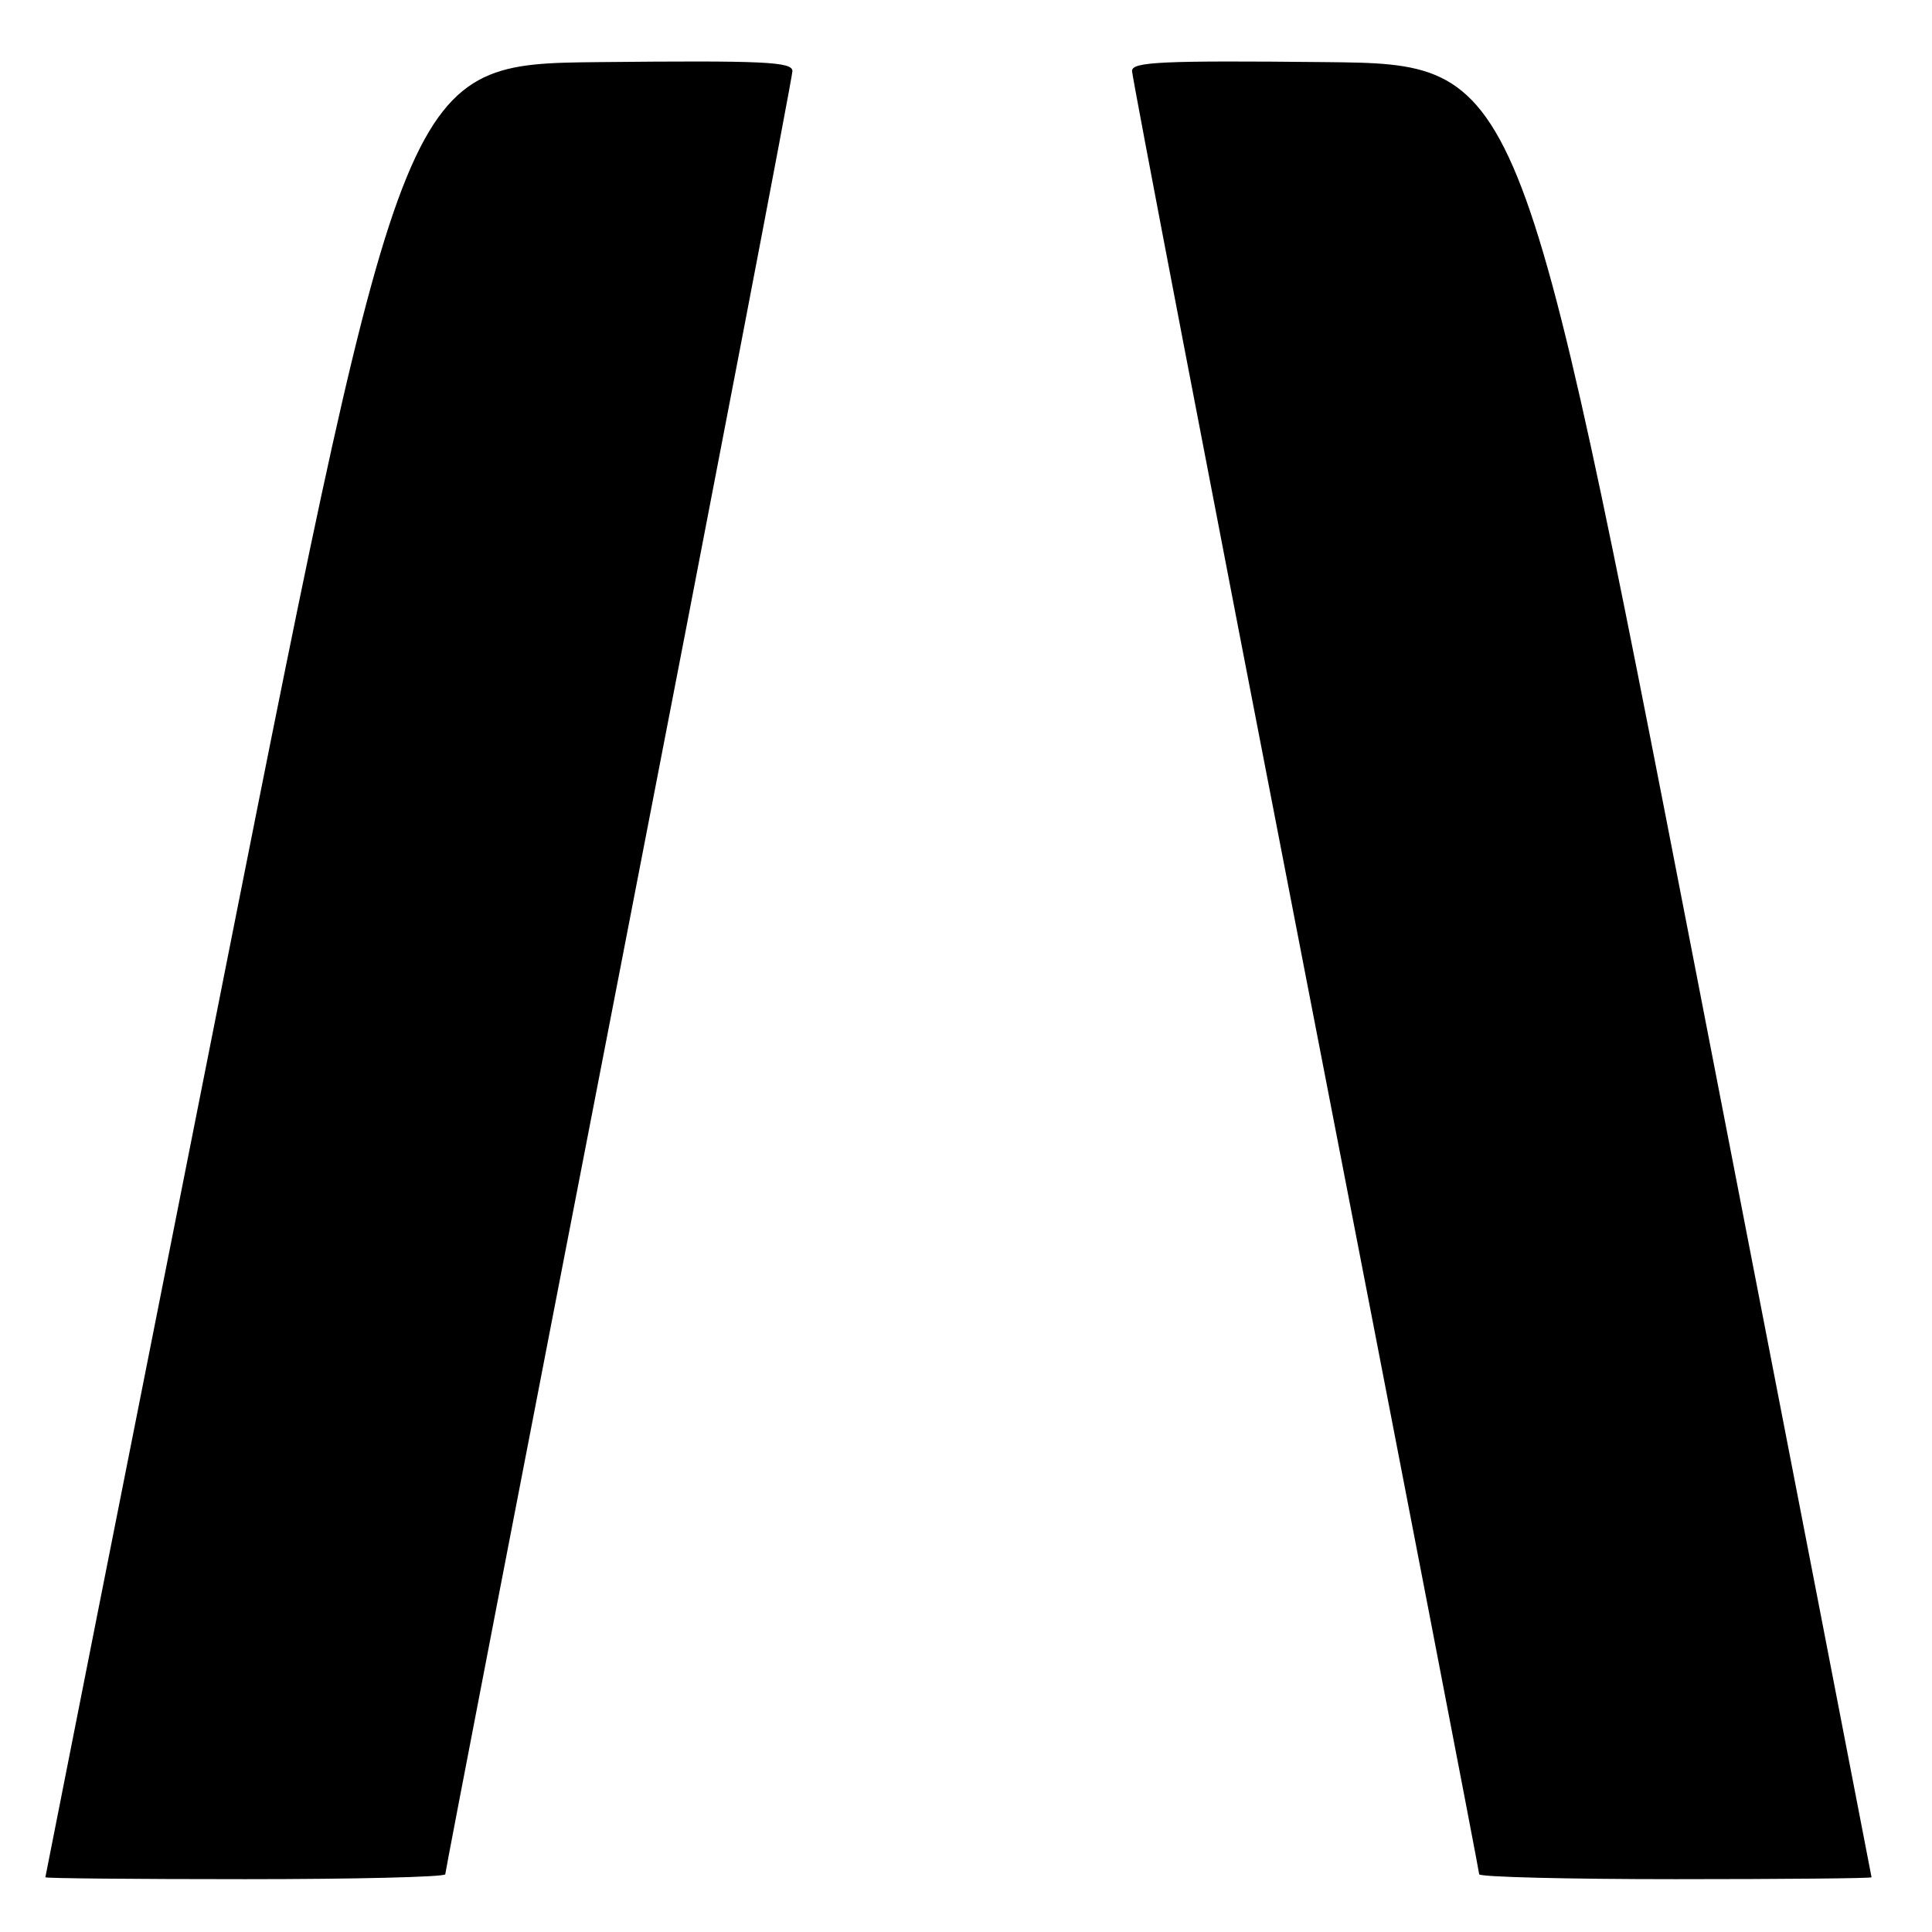 <?xml version="1.0" encoding="UTF-8" standalone="no"?>
<!DOCTYPE svg PUBLIC "-//W3C//DTD SVG 1.1//EN" "http://www.w3.org/Graphics/SVG/1.1/DTD/svg11.dtd" >
<svg xmlns="http://www.w3.org/2000/svg" xmlns:xlink="http://www.w3.org/1999/xlink" version="1.1" viewBox="0 0 256 256">
 <g >
 <path fill="currentColor"
d=" M 59.00 248.35 C 59.00 247.99 69.35 194.41 82.00 129.28 C 94.65 64.16 105.00 10.22 105.00 9.42 C 105.00 8.18 101.25 8.01 79.33 8.23 C 53.66 8.50 53.66 8.50 29.84 128.50 C 16.74 194.50 6.02 248.61 6.01 248.75 C 6.01 248.89 17.92 249.00 32.50 249.00 C 47.08 249.00 59.00 248.71 59.00 248.35 Z  M 247.99 248.75 C 247.98 248.61 237.49 194.50 224.67 128.50 C 201.36 8.50 201.36 8.50 175.68 8.23 C 153.93 8.01 150.00 8.19 150.00 9.40 C 150.00 10.19 160.35 64.12 173.00 129.26 C 185.65 194.40 196.00 247.99 196.00 248.35 C 196.00 248.71 207.70 249.00 222.00 249.00 C 236.30 249.00 247.99 248.89 247.99 248.75 Z "/>
</g>
</svg>